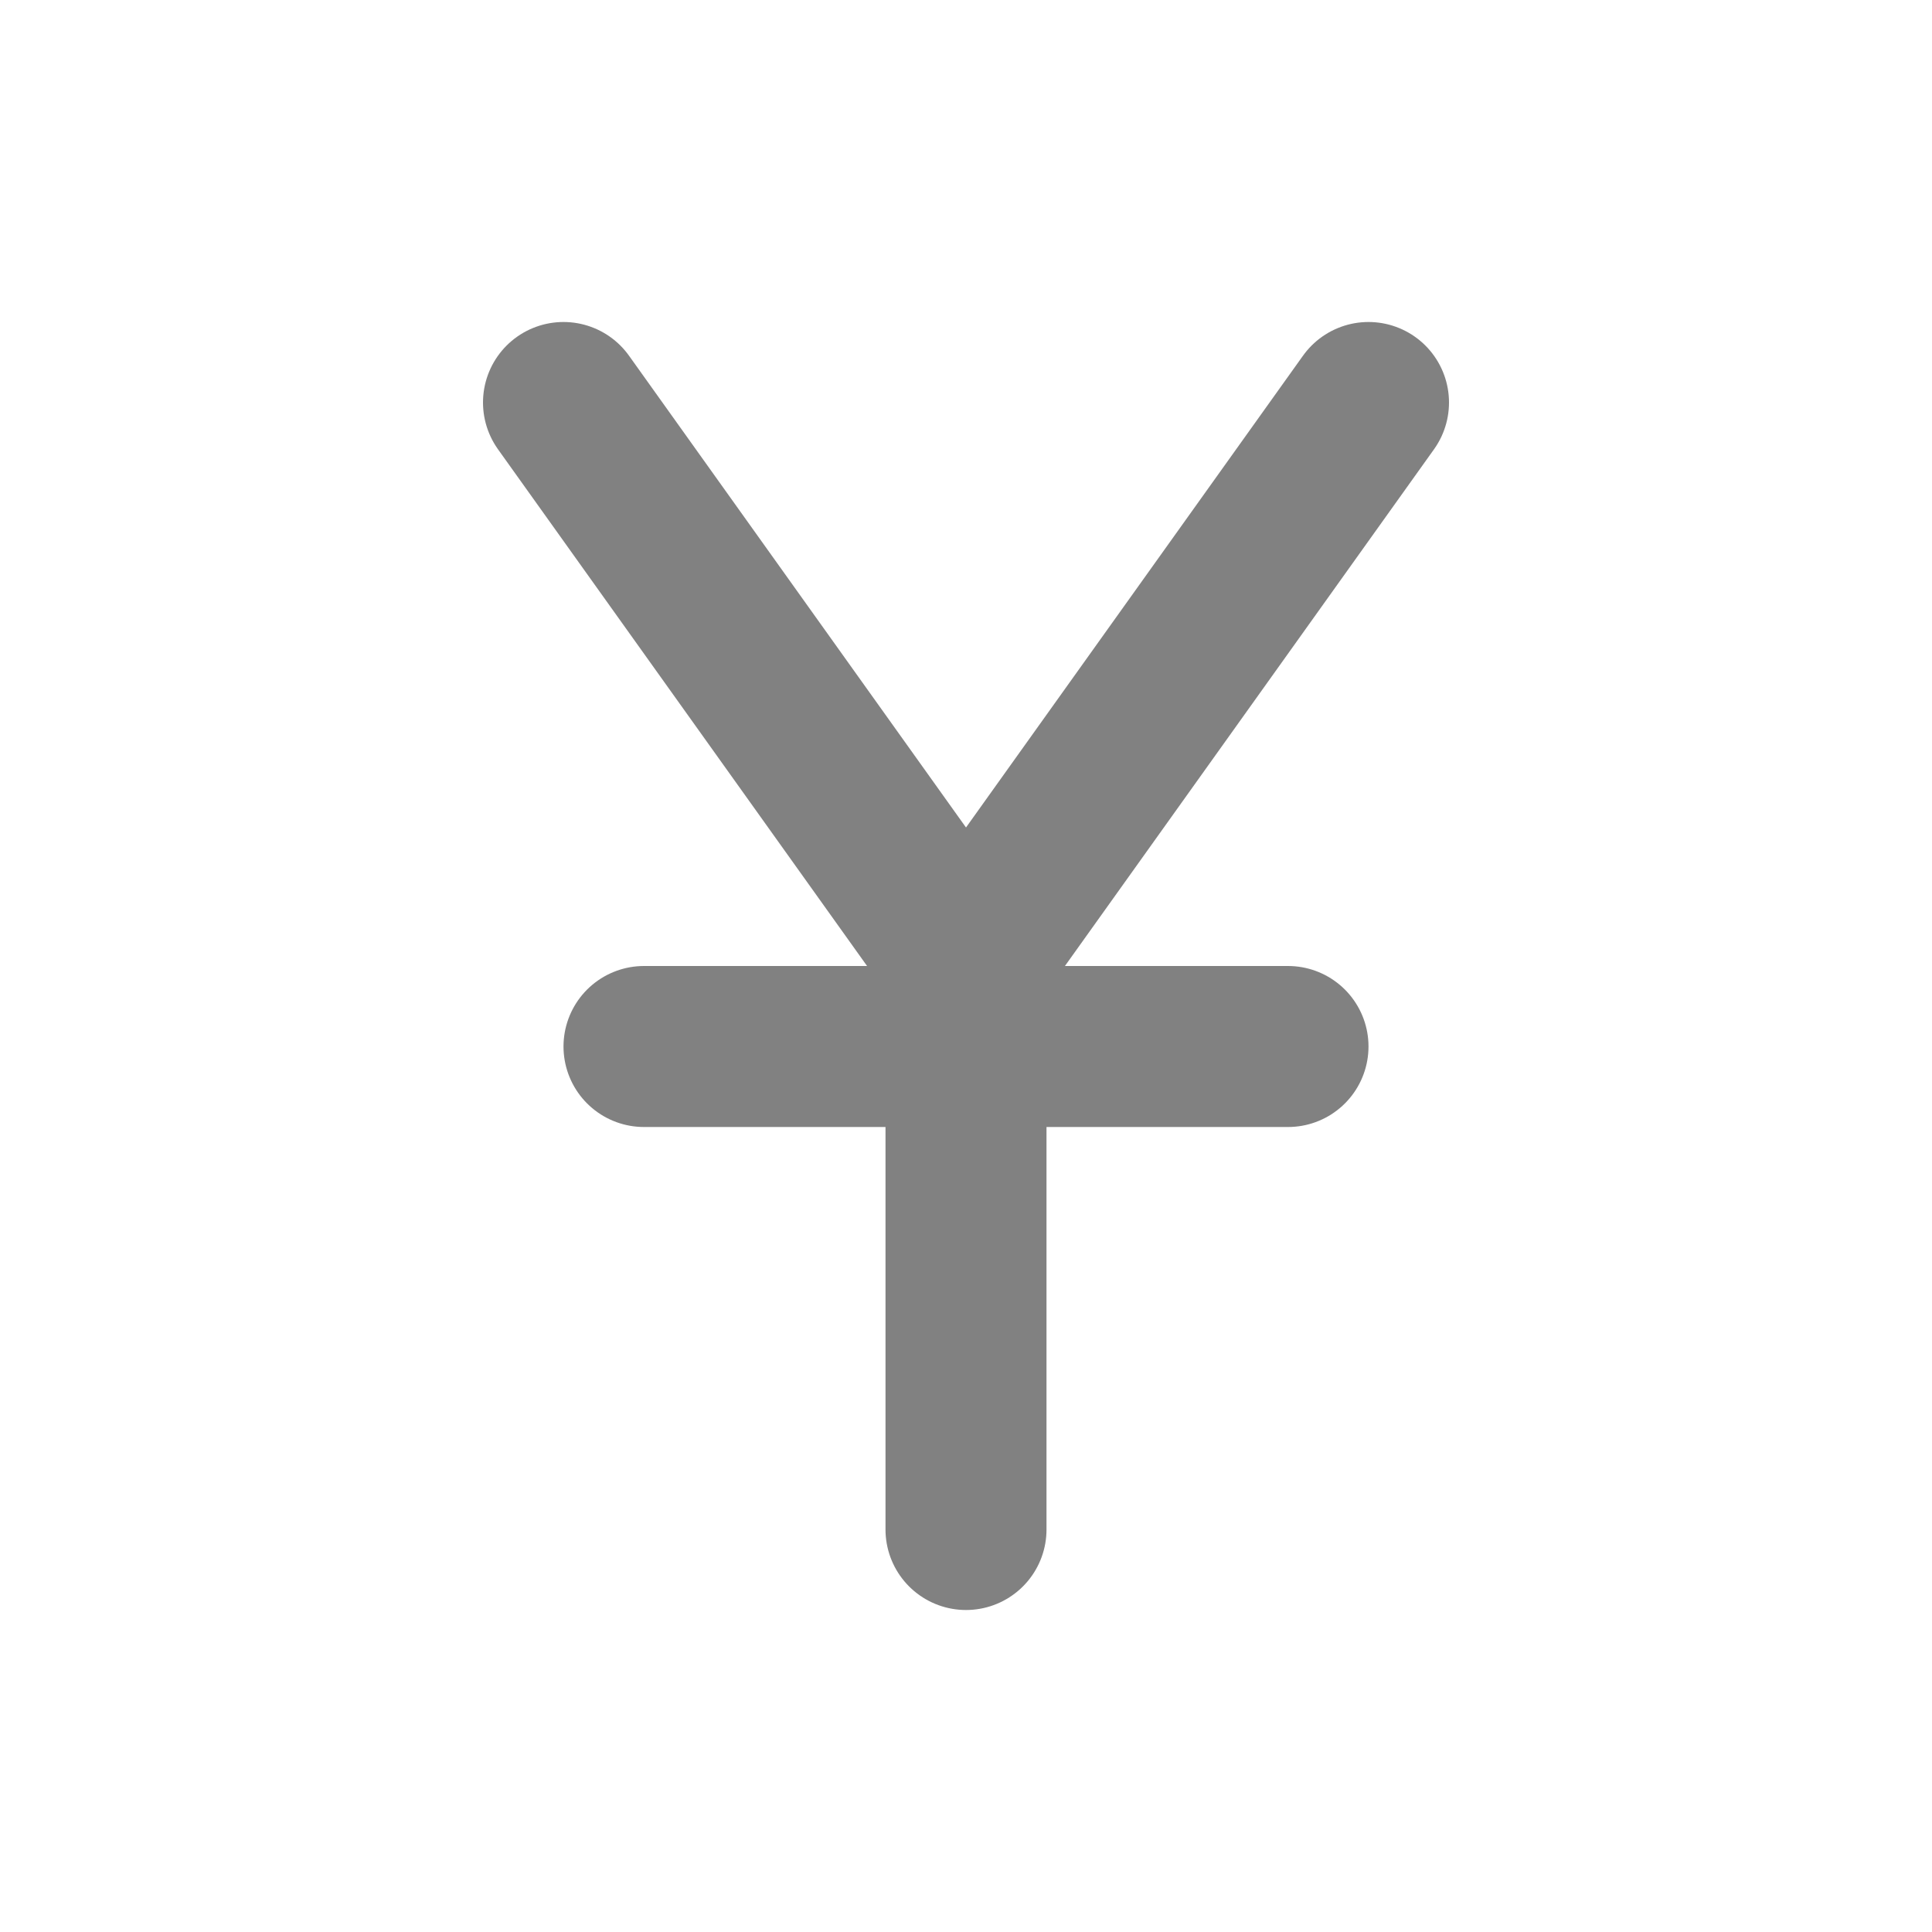 <svg  xmlns="http://www.w3.org/2000/svg"  width="24"  height="24"  viewBox="0 0 24 24"  fill="none"  stroke="#818181"  stroke-width="2"  stroke-linecap="round"  stroke-linejoin="round"  class="icon icon-tabler icons-tabler-outline icon-tabler-currency-yuan"><path stroke="none" d="M0 0h24v24H0z" fill="none"/><path d="M12 19v-7l-5 -7" /><path d="M17 5l-5 7" /><path d="M8 13h8" /></svg>